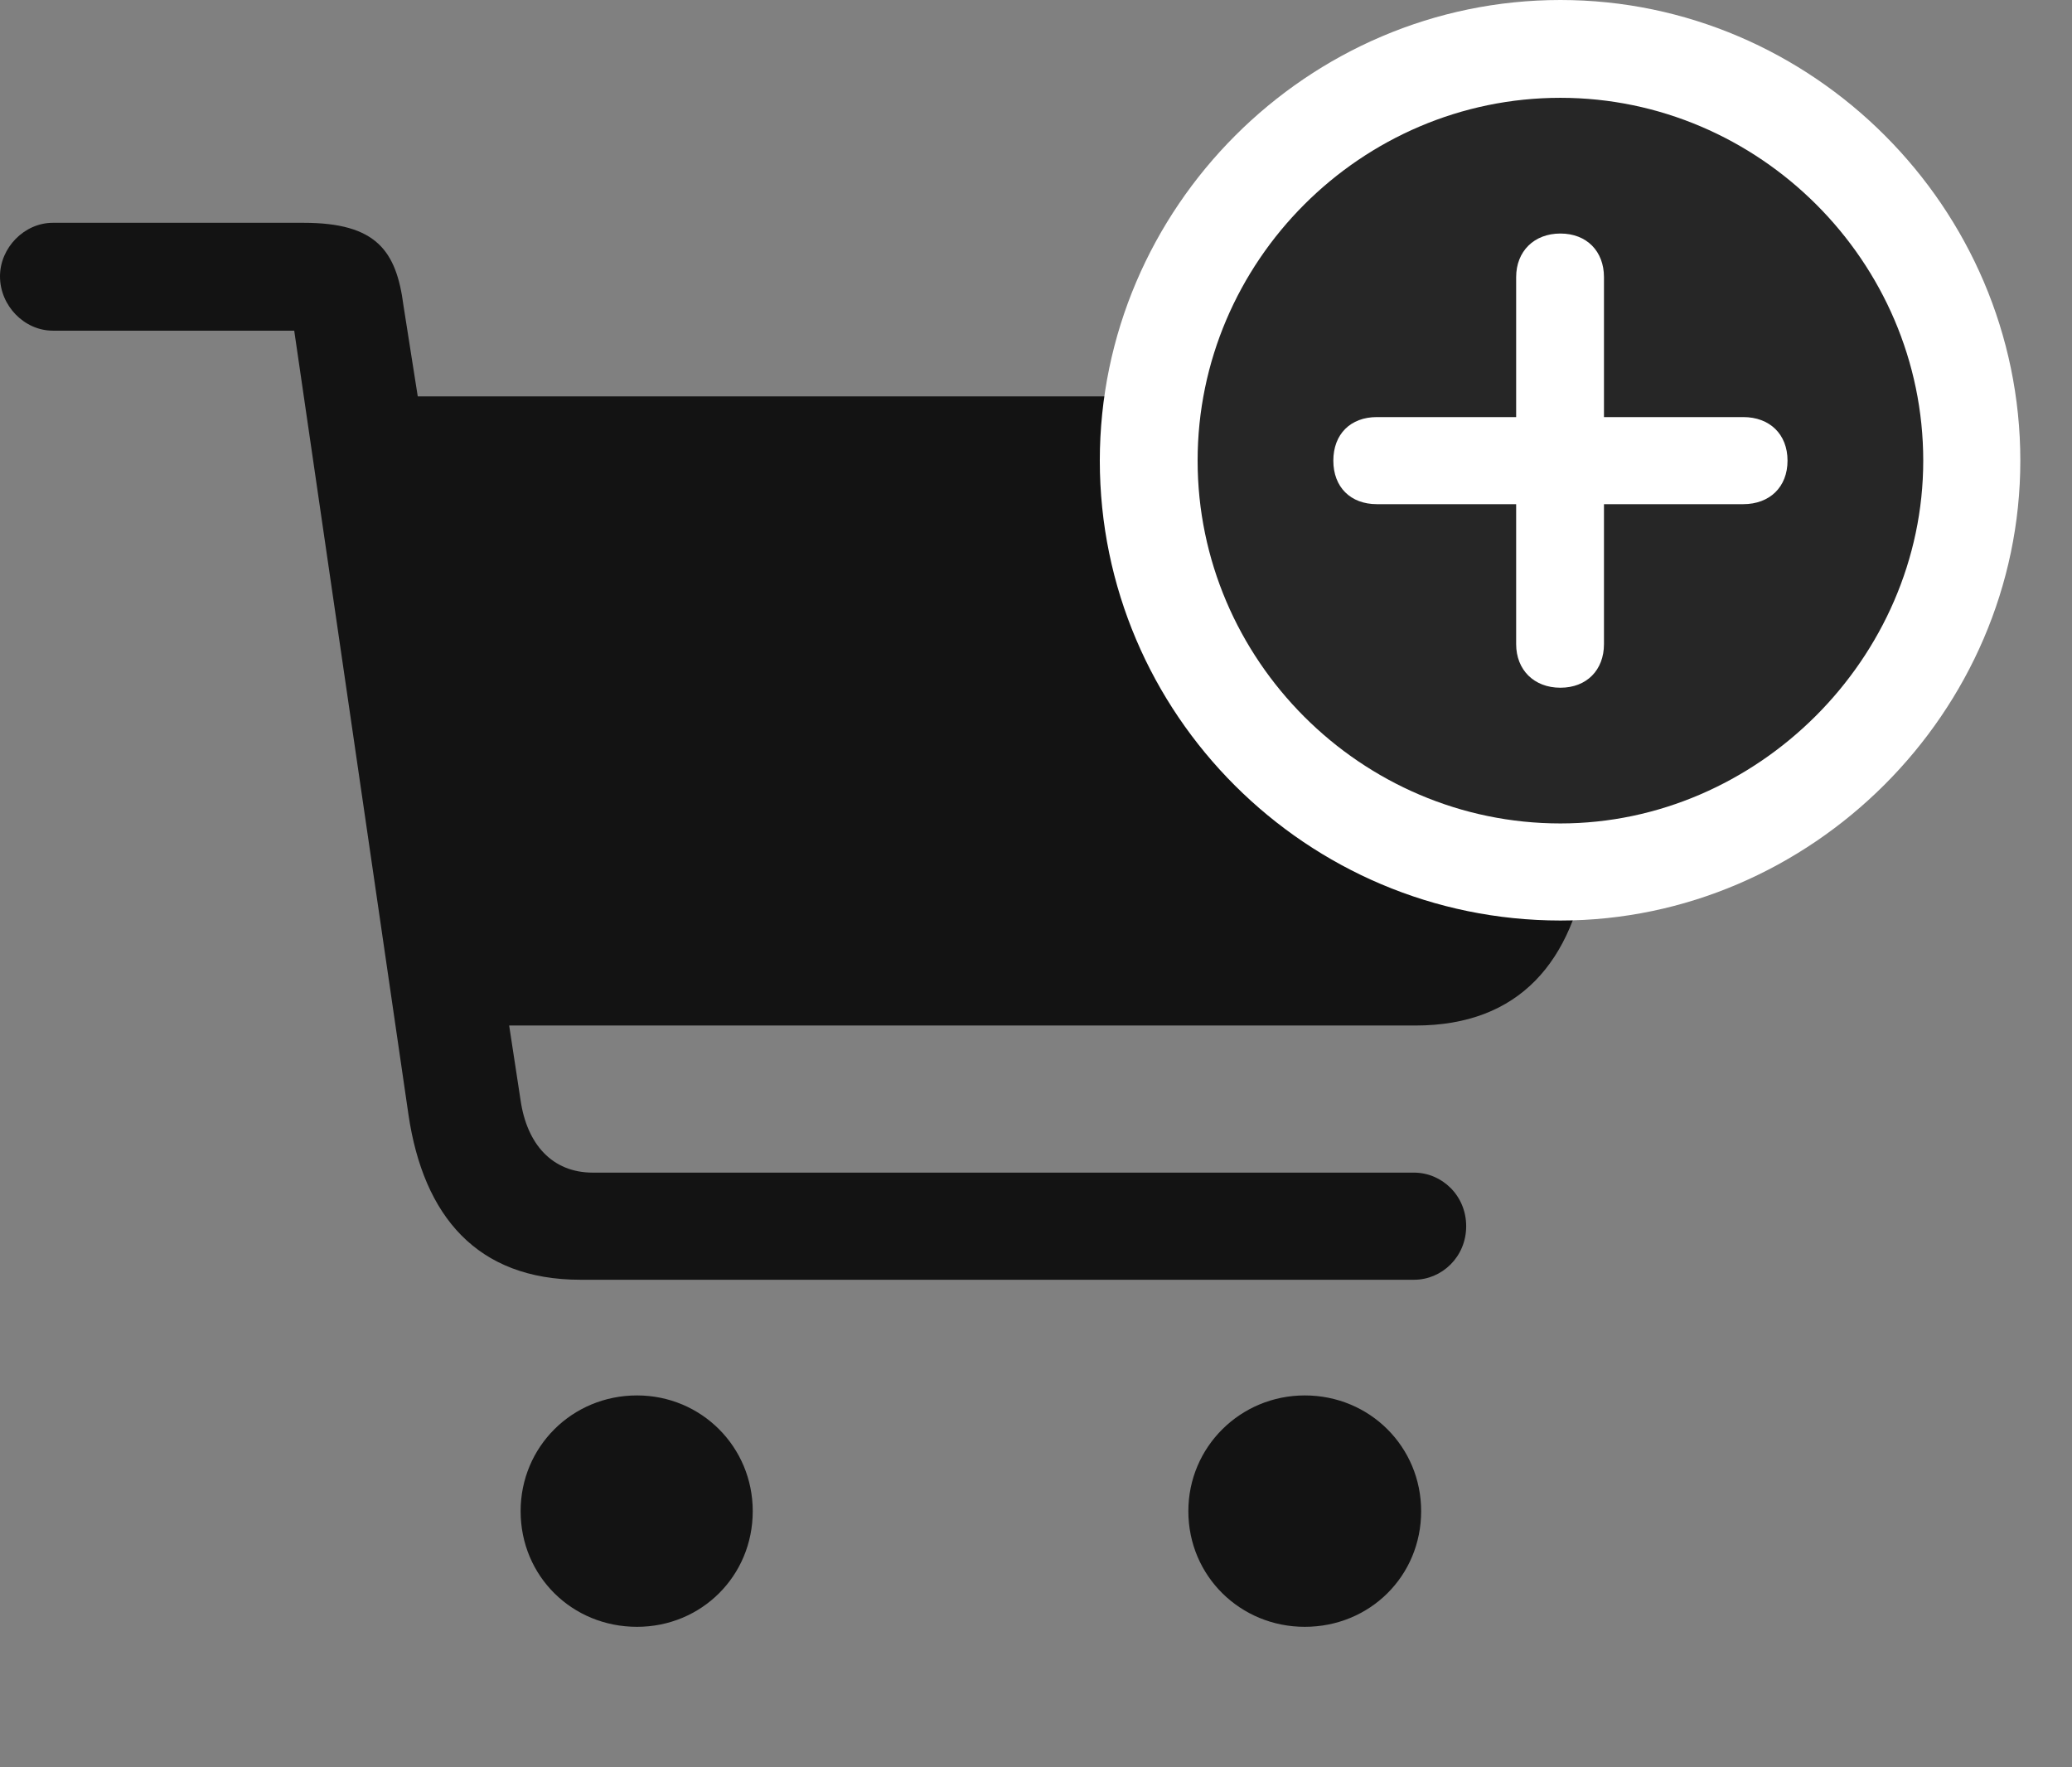 <svg width="34" height="29" viewBox="0 0 34 29" fill="none" xmlns="http://www.w3.org/2000/svg">
<rect x="0" y="0" width="34" height="29" fill="#808080" stroke="none"/>
<path d="M0 4.535C0 5.016 0.398 5.426 0.867 5.426H4.828L6.703 18.293C6.949 19.957 7.828 21 9.527 21H23.203C23.66 21 24.059 20.625 24.059 20.121C24.059 19.617 23.66 19.242 23.203 19.242H9.727C9.059 19.242 8.648 18.773 8.543 18.059L8.355 16.828H23.227C24.938 16.828 25.816 15.773 26.062 14.098L27 7.898C27.023 7.746 27.047 7.559 27.047 7.453C27.047 6.891 26.625 6.504 25.98 6.504H6.855L6.621 5.016C6.504 4.113 6.176 3.656 4.98 3.656H0.867C0.398 3.656 0 4.066 0 4.535ZM8.543 24.797C8.543 25.863 9.387 26.695 10.453 26.695C11.508 26.695 12.352 25.863 12.352 24.797C12.352 23.742 11.508 22.898 10.453 22.898C9.387 22.898 8.543 23.742 8.543 24.797ZM19.5 24.797C19.5 25.863 20.355 26.695 21.41 26.695C22.477 26.695 23.32 25.863 23.32 24.797C23.32 23.742 22.477 22.898 21.41 22.898C20.355 22.898 19.5 23.742 19.5 24.797Z" fill="black" fill-opacity="0.85"/>
<path d="M25.605 15.105C29.719 15.105 33.152 11.684 33.152 7.559C33.152 3.41 29.742 0 25.605 0C21.457 0 18.047 3.41 18.047 7.559C18.047 11.719 21.445 15.105 25.605 15.105Z" fill="white"/>
<path d="M25.605 13.512C28.828 13.512 31.559 10.805 31.559 7.559C31.559 4.289 28.863 1.605 25.605 1.605C22.336 1.605 19.652 4.289 19.652 7.559C19.652 10.828 22.336 13.512 25.605 13.512Z" fill="black" fill-opacity="0.85"/>
<path d="M25.605 11.285C25.172 11.285 24.879 10.992 24.879 10.57V8.273H22.594C22.16 8.273 21.879 7.992 21.879 7.559C21.879 7.125 22.16 6.844 22.594 6.844H24.879V4.547C24.879 4.125 25.172 3.832 25.605 3.832C26.039 3.832 26.32 4.125 26.32 4.547V6.844H28.605C29.039 6.844 29.332 7.125 29.332 7.559C29.332 7.992 29.039 8.273 28.605 8.273H26.32V10.57C26.32 10.992 26.039 11.285 25.605 11.285Z" fill="white"/>
</svg>
